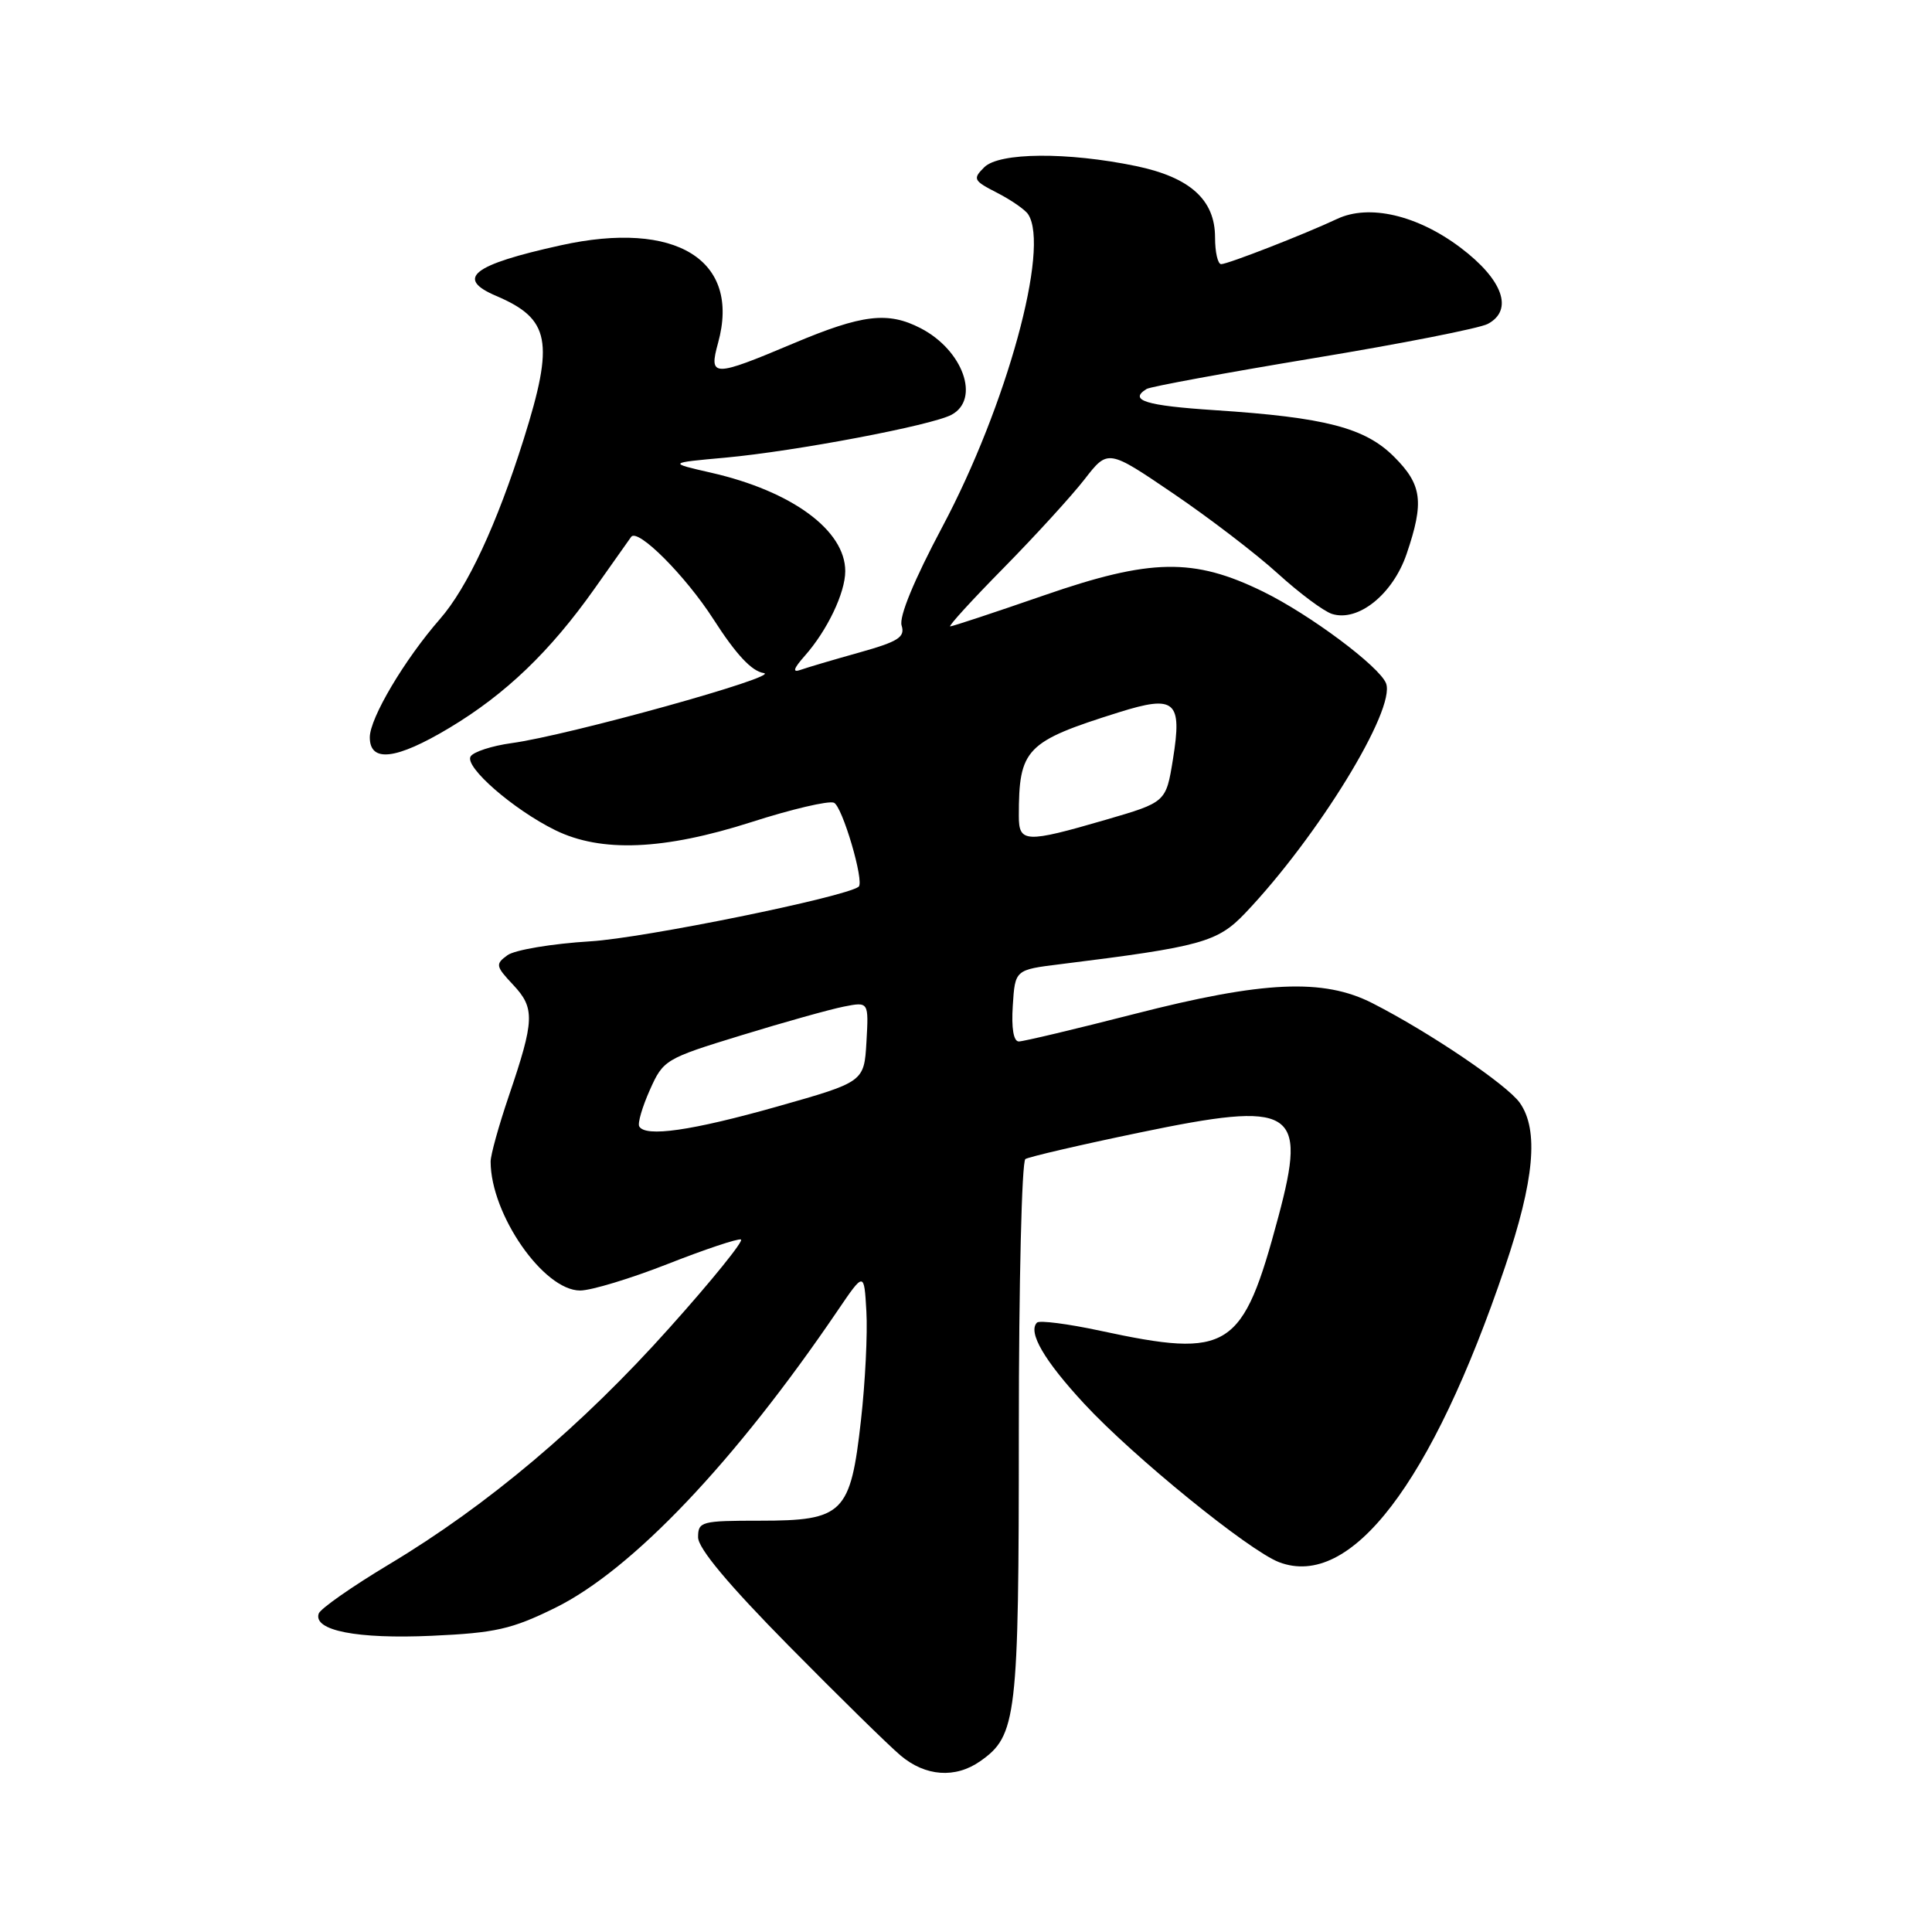 <?xml version="1.0" encoding="UTF-8" standalone="no"?>
<!DOCTYPE svg PUBLIC "-//W3C//DTD SVG 1.1//EN" "http://www.w3.org/Graphics/SVG/1.1/DTD/svg11.dtd" >
<svg xmlns="http://www.w3.org/2000/svg" xmlns:xlink="http://www.w3.org/1999/xlink" version="1.1" viewBox="0 0 256 256">
 <g >
 <path fill="currentColor"
d=" M 129.88 233.37 C 134.73 229.98 135.00 227.64 135.00 189.59 C 135.00 170.08 135.39 153.87 135.87 153.58 C 136.36 153.28 143.15 151.70 150.96 150.08 C 171.47 145.81 173.23 146.87 169.39 161.23 C 164.65 178.93 162.94 180.02 145.78 176.33 C 141.50 175.41 137.74 174.93 137.41 175.25 C 136.16 176.50 138.35 180.27 143.67 186.01 C 150.16 193.02 165.48 205.47 169.49 207.00 C 178.98 210.60 189.69 196.62 199.41 167.91 C 203.31 156.40 203.92 149.75 201.39 146.14 C 199.71 143.75 189.41 136.78 181.86 132.93 C 175.36 129.61 167.40 129.97 150.30 134.36 C 142.49 136.36 135.60 138.00 135.00 138.00 C 134.30 138.00 134.00 136.24 134.20 133.25 C 134.50 128.50 134.50 128.50 140.50 127.76 C 159.18 125.44 161.32 124.85 165.00 120.99 C 174.61 110.89 184.98 93.99 183.66 90.55 C 182.80 88.32 173.56 81.42 167.34 78.38 C 158.16 73.89 152.47 73.99 138.33 78.89 C 131.80 81.15 126.21 83.00 125.91 83.00 C 125.61 83.00 128.79 79.51 132.99 75.25 C 137.18 70.99 142.01 65.70 143.71 63.51 C 146.81 59.51 146.81 59.51 155.49 65.41 C 160.26 68.65 166.49 73.42 169.33 76.01 C 172.18 78.60 175.40 81.00 176.50 81.35 C 179.97 82.44 184.56 78.74 186.38 73.41 C 188.73 66.51 188.44 64.24 184.73 60.53 C 180.88 56.68 175.64 55.31 160.96 54.35 C 151.79 53.75 149.51 53.04 151.93 51.54 C 152.44 51.23 162.38 49.40 174.01 47.47 C 185.65 45.55 196.06 43.50 197.14 42.92 C 200.59 41.08 199.14 37.05 193.52 32.81 C 187.80 28.50 181.41 27.01 177.17 29.01 C 172.90 31.02 162.70 35.00 161.81 35.00 C 161.36 35.00 161.00 33.40 161.00 31.45 C 161.00 26.48 157.69 23.49 150.51 22.00 C 141.43 20.12 132.40 20.19 130.42 22.16 C 128.86 23.71 128.98 23.94 132.13 25.55 C 133.98 26.50 135.83 27.78 136.23 28.39 C 139.15 32.79 133.39 53.78 124.88 69.78 C 121.11 76.87 119.10 81.74 119.47 82.89 C 119.95 84.43 119.04 85.01 113.83 86.47 C 110.40 87.43 106.91 88.46 106.05 88.77 C 104.97 89.15 105.14 88.60 106.63 86.91 C 109.61 83.55 112.00 78.55 112.00 75.68 C 112.00 70.27 104.93 65.08 94.24 62.64 C 88.50 61.33 88.50 61.33 96.12 60.64 C 105.39 59.79 123.45 56.37 126.08 54.96 C 129.93 52.90 127.61 46.40 121.99 43.49 C 117.65 41.25 114.27 41.65 105.14 45.50 C 94.47 50.00 93.89 50.00 95.15 45.43 C 98.18 34.45 89.58 29.12 74.28 32.51 C 62.58 35.09 60.30 36.89 65.75 39.21 C 72.90 42.26 73.47 45.23 69.39 58.20 C 65.84 69.48 61.93 77.87 58.29 82.03 C 53.60 87.40 49.00 95.15 49.00 97.70 C 49.00 101.09 52.49 100.68 59.56 96.44 C 67.01 91.97 72.88 86.34 78.78 78.00 C 81.31 74.42 83.49 71.34 83.63 71.14 C 84.49 69.93 90.84 76.30 94.54 82.06 C 97.53 86.72 99.61 88.95 101.19 89.18 C 103.74 89.54 75.31 97.45 67.77 98.47 C 65.17 98.83 62.74 99.62 62.36 100.23 C 61.51 101.60 68.02 107.27 73.57 110.00 C 79.65 112.99 87.95 112.65 99.57 108.93 C 104.85 107.23 109.76 106.08 110.49 106.36 C 111.60 106.78 114.58 116.89 113.77 117.50 C 111.93 118.88 85.30 124.30 78.24 124.73 C 73.15 125.04 68.20 125.87 67.24 126.57 C 65.62 127.75 65.67 128.02 68.00 130.50 C 70.90 133.59 70.84 135.17 67.42 145.23 C 66.09 149.15 65.00 153.06 65.01 153.93 C 65.03 160.93 72.03 171.00 76.87 171.00 C 78.33 171.00 83.54 169.42 88.46 167.49 C 93.39 165.55 97.76 164.09 98.18 164.24 C 98.60 164.38 94.35 169.65 88.72 175.93 C 77.12 188.91 64.61 199.46 51.56 207.28 C 46.64 210.23 42.44 213.17 42.23 213.81 C 41.48 216.06 47.33 217.20 57.22 216.75 C 65.65 216.37 67.80 215.88 73.56 213.05 C 83.77 208.02 97.40 193.67 111.00 173.65 C 114.50 168.50 114.50 168.50 114.80 173.77 C 114.97 176.67 114.65 183.17 114.08 188.21 C 112.70 200.55 111.75 201.50 100.71 201.50 C 92.92 201.50 92.50 201.61 92.50 203.70 C 92.50 205.16 96.50 209.95 104.50 218.06 C 111.10 224.75 117.77 231.30 119.33 232.61 C 122.62 235.39 126.59 235.68 129.88 233.37 Z  M 84.70 149.25 C 84.47 148.84 85.11 146.66 86.11 144.42 C 87.89 140.43 88.16 140.27 98.21 137.19 C 103.87 135.45 109.99 133.74 111.81 133.38 C 115.11 132.73 115.11 132.73 114.81 138.05 C 114.50 143.36 114.50 143.36 103.00 146.62 C 91.64 149.83 85.51 150.71 84.70 149.25 Z  M 135.00 108.12 C 135.00 99.20 135.89 98.27 148.24 94.39 C 155.74 92.04 156.67 92.85 155.42 100.62 C 154.50 106.30 154.50 106.30 146.50 108.63 C 135.88 111.72 135.00 111.68 135.00 108.12 Z "/>
</g>
</svg>